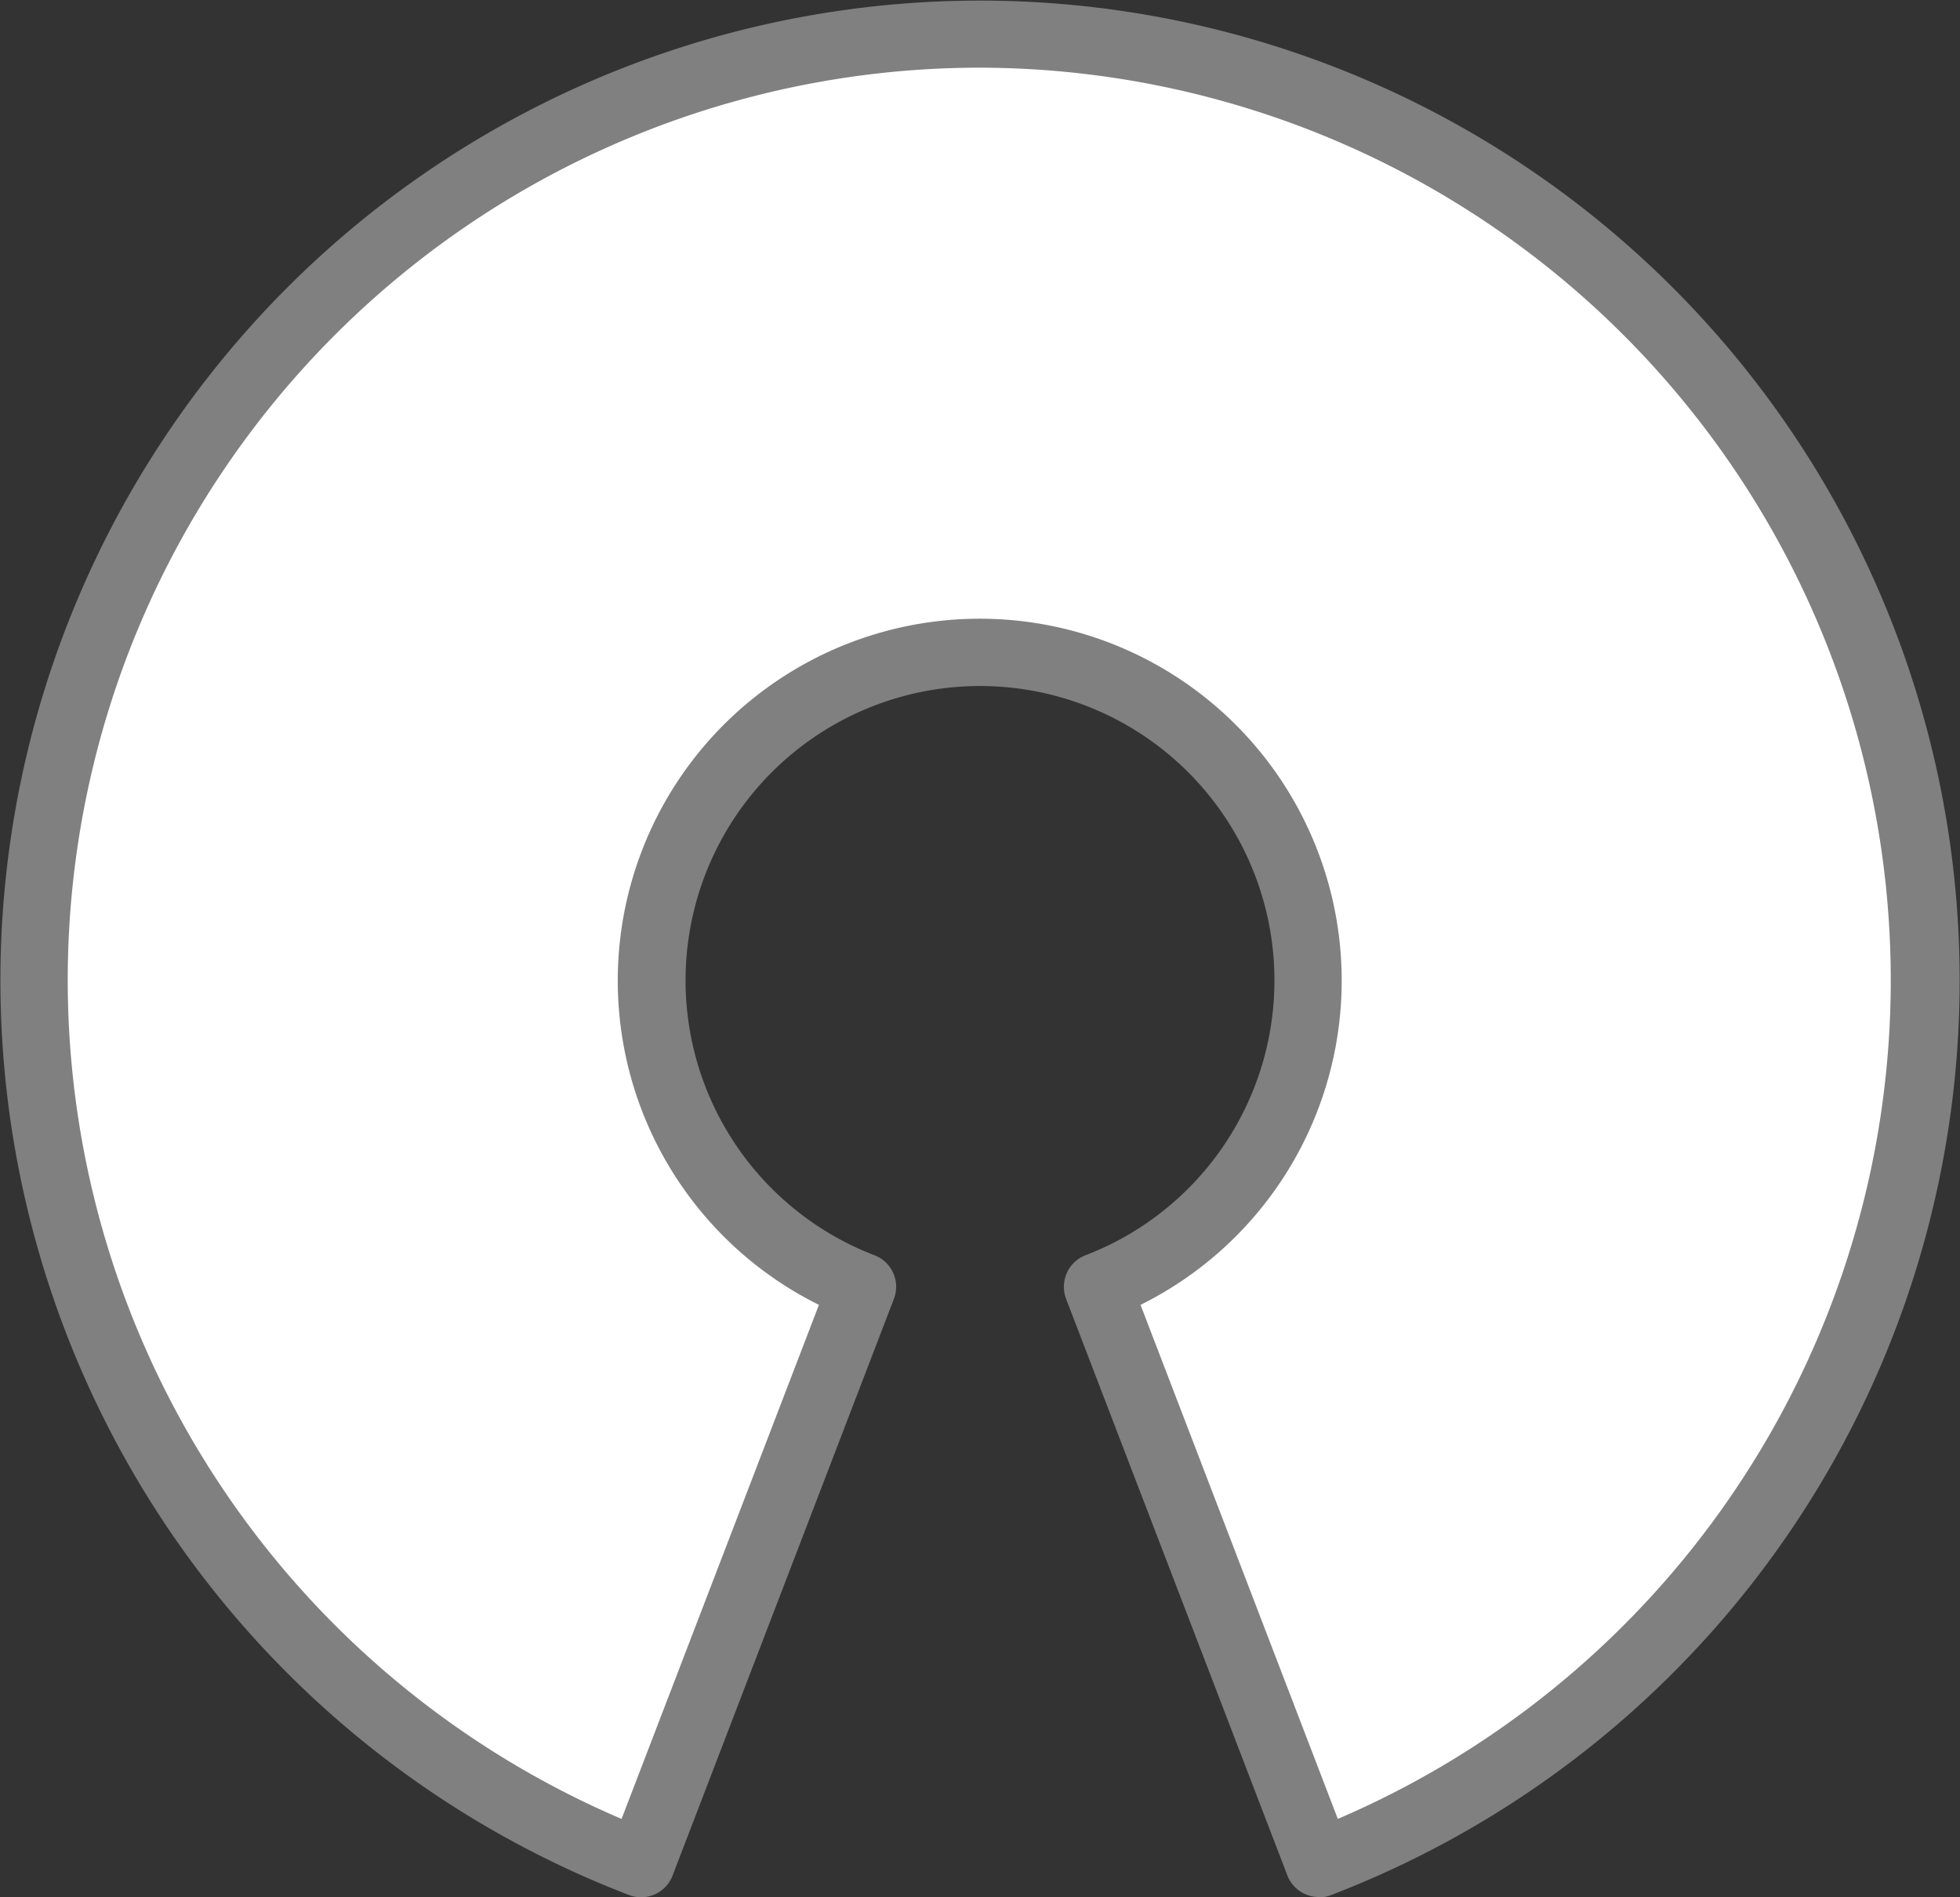 <svg xmlns="http://www.w3.org/2000/svg" viewBox="0 0 255.42 247.25">
<rect x="0" y="0" width="255.42" height="247.25" fill="#333333" stroke="none"/>
<g>
  <path
      fill="white"
      d="M143.05,167.71a42.79,42.79,0,1,0-30.68,0L83.55,242.84a123.22,123.22,0,1,1,88.32,0l-28.82-75.13"
    />
    <path
      fill="gray"
      d="M171.87,247.25a4.4,4.4,0,0,1-4.11-2.83l-28.83-75.13a4.41,4.41,0,0,1,2.54-5.69,38.37,38.37,0,1,0-27.52,0,4.4,4.4,0,0,1,2.54,5.69L87.66,244.42A4.39,4.39,0,0,1,82,247,127.7,127.7,0,0,1,8.54,82a127.64,127.64,0,0,1,235.78-6.19A127.7,127.7,0,0,1,173.45,247a4.34,4.34,0,0,1-1.58.3ZM127.67,8.82A118.91,118.91,0,0,0,81,237.07l25.72-67a47.17,47.17,0,1,1,41.91,0l25.71,67A118.94,118.94,0,0,0,127.67,8.82Z"
    />
</g>
</svg>
